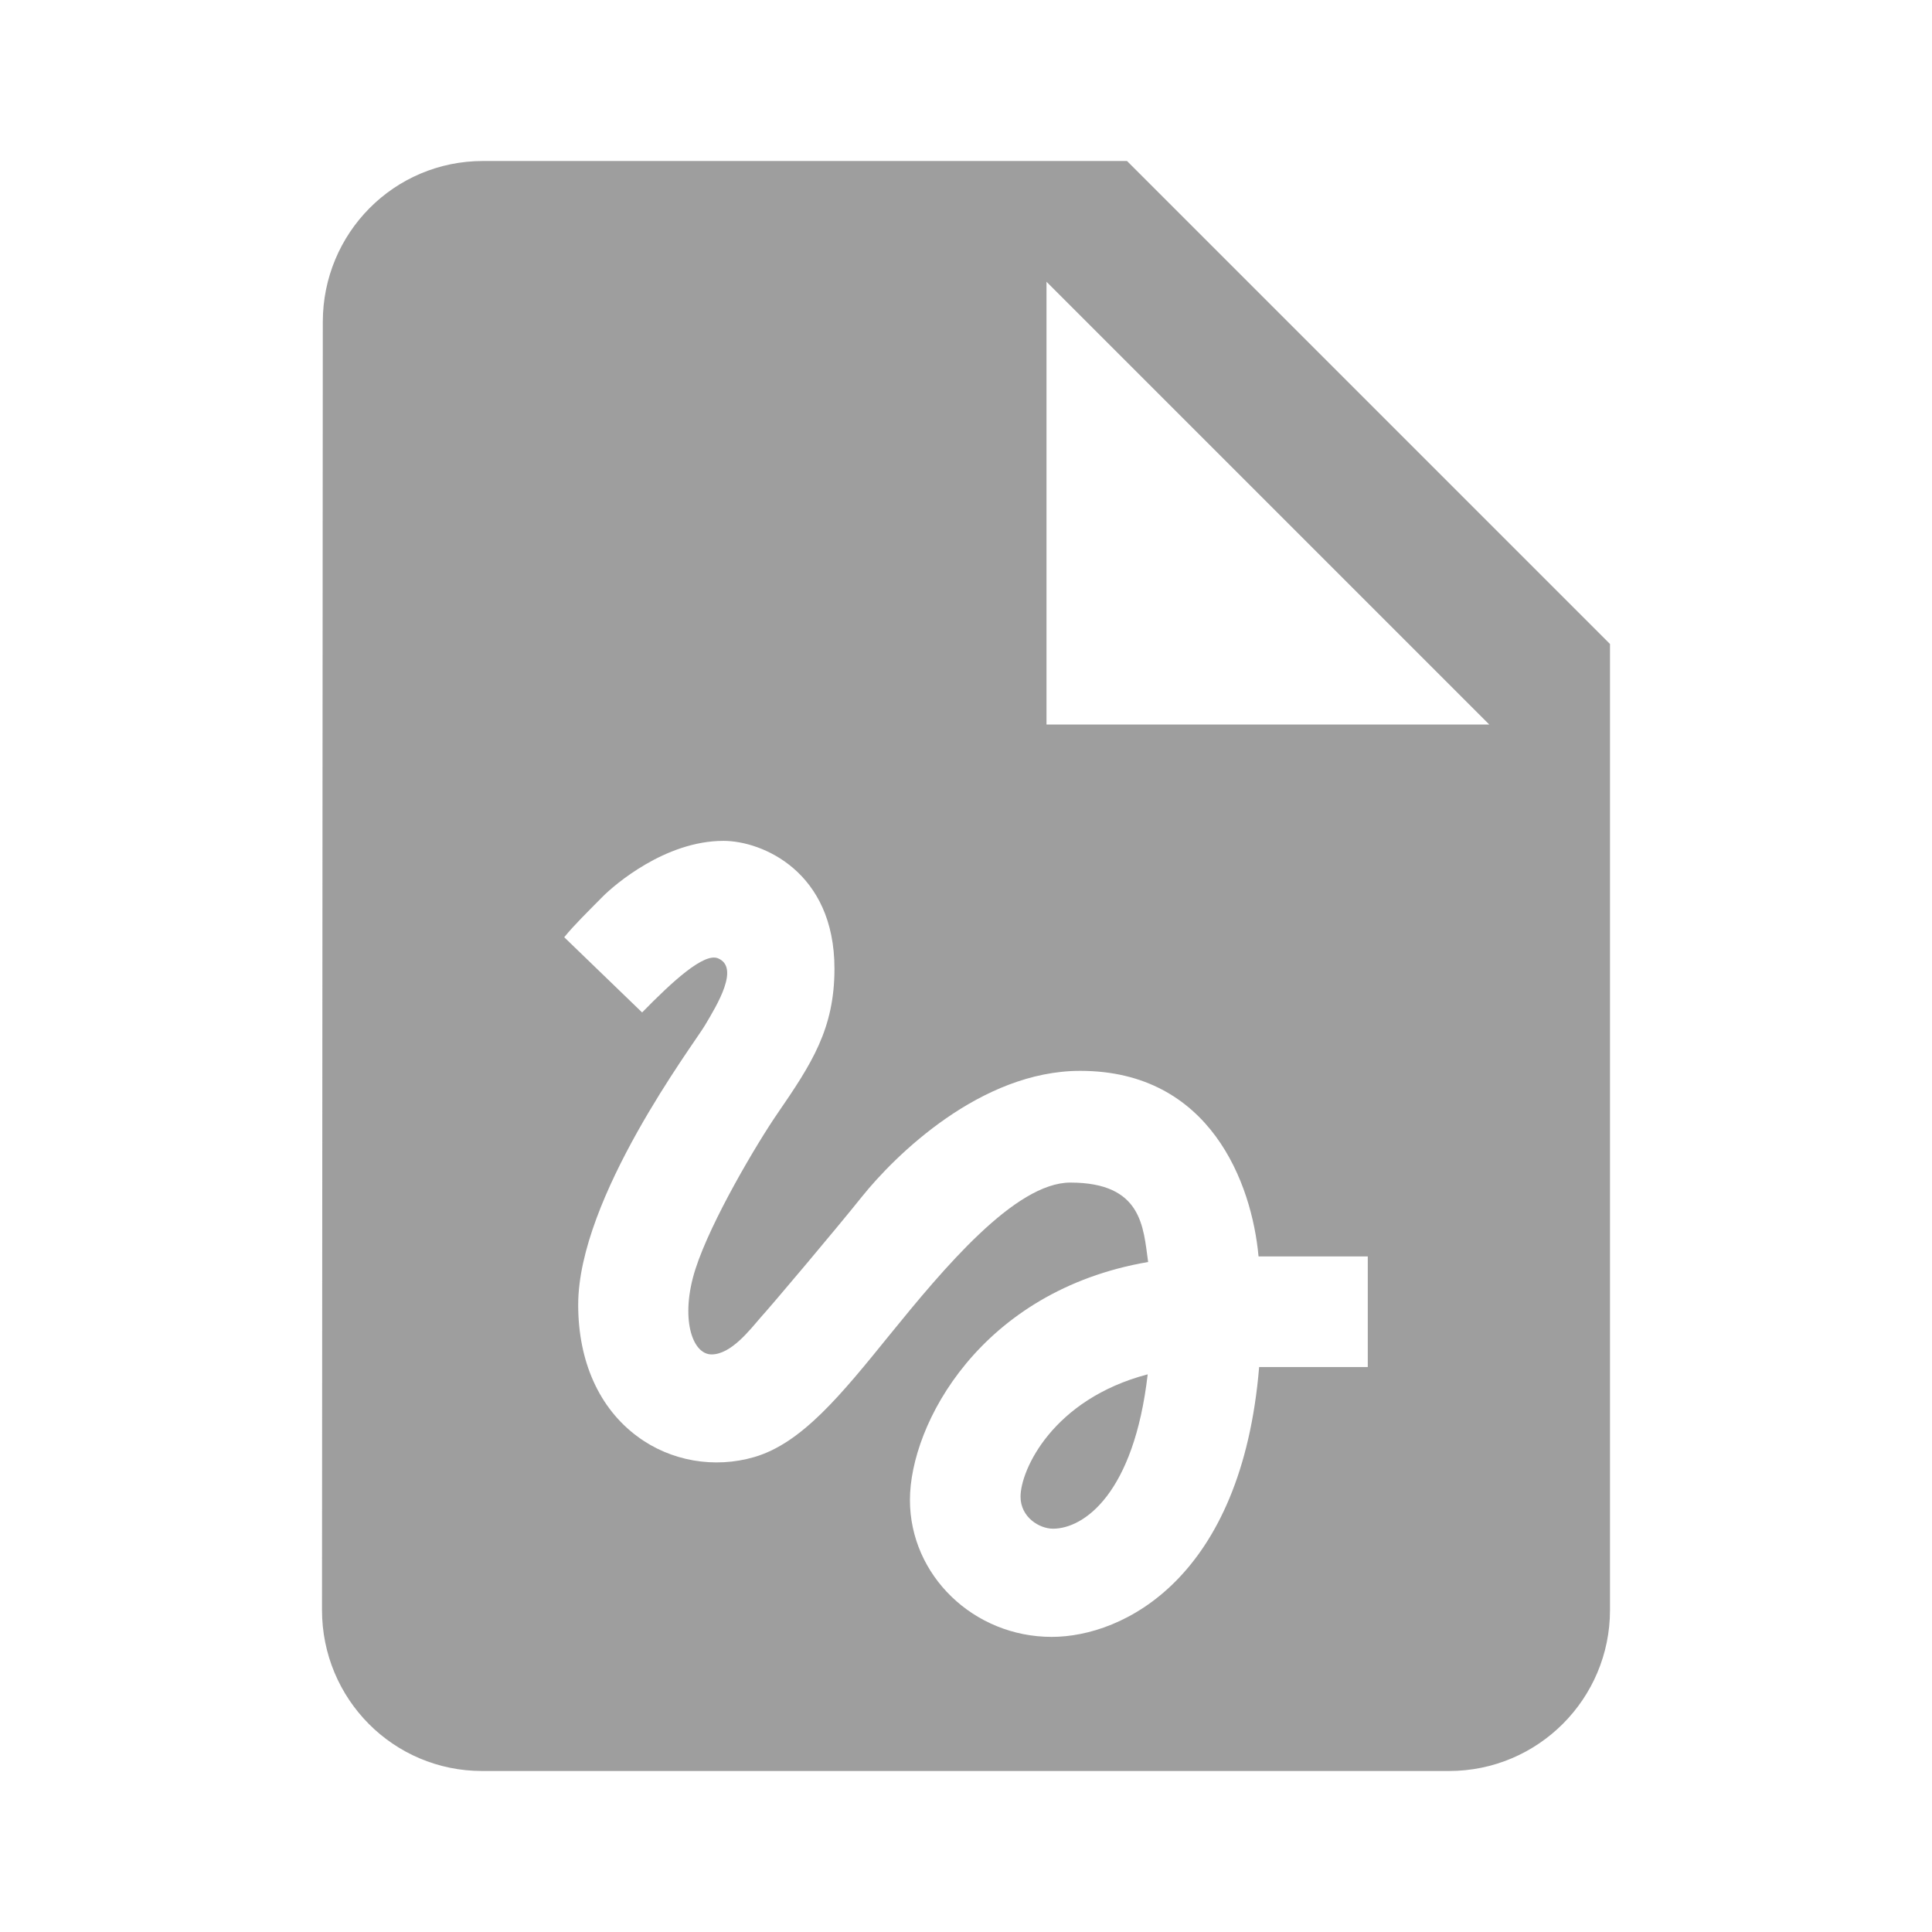 <?xml version="1.0" encoding="UTF-8" standalone="no"?>
<svg
   xmlns:dc="http://purl.org/dc/elements/1.1/"
   xmlns:cc="http://creativecommons.org/ns#"
   xmlns:rdf="http://www.w3.org/1999/02/22-rdf-syntax-ns#"
   xmlns:svg="http://www.w3.org/2000/svg"
   xmlns="http://www.w3.org/2000/svg"
   xmlns:sodipodi="http://sodipodi.sourceforge.net/DTD/sodipodi-0.dtd"
   xmlns:inkscape="http://www.inkscape.org/namespaces/inkscape"
   fill="#9E9E9E"
   width="48"
   height="48"
   viewBox="0 0 48 48"
   id="svg2"
   version="1.1"
   inkscape:version="0.91 r13725"
   sodipodi:docname="x-office-drawing.svg">
  <defs
     id="defs8" />
  <sodipodi:namedview
     pagecolor="#ffffff"
     bordercolor="#666666"
     borderopacity="1"
     objecttolerance="10"
     gridtolerance="10"
     guidetolerance="10"
     inkscape:pageopacity="0"
     inkscape:pageshadow="2"
     inkscape:window-width="1366"
     inkscape:window-height="713"
     id="namedview6"
     showgrid="false"
     inkscape:zoom="8"
     inkscape:cx="11.725261"
     inkscape:cy="28.512712"
     inkscape:window-x="0"
     inkscape:window-y="30"
     inkscape:window-maximized="1"
     inkscape:current-layer="svg2"
     inkscape:snap-bbox="true"
     inkscape:bbox-paths="true"
     inkscape:bbox-nodes="true" />
  <path
     d="M 12 4 C 9.79 4 8.02 5.79 8.02 8 L 8 40 C 8 42.21 9.77 44 11.98 44 L 36 44 C 38.21 44 40 42.21 40 40 L 40 16 L 28 4 L 12 4 z M 26 7 L 37 18 L 26 18 L 26 7 z M 17.975 20.891 C 18.931 20.891 20.732 21.649 20.732 24.066 C 20.732 25.556 20.173 26.419 19.311 27.672 C 18.816 28.392 17.662 30.33 17.277 31.533 C 16.893 32.731 17.189 33.65 17.678 33.65 C 18.161 33.65 18.622 33.051 18.902 32.727 C 19.155 32.452 20.777 30.529 21.414 29.732 C 22.238 28.705 24.365 26.605 26.838 26.605 C 30.069 26.605 31.103 29.401 31.268 31.215 L 33.982 31.215 L 33.982 33.963 L 31.283 33.963 C 30.849 39.205 27.915 40.668 26.129 40.668 C 24.189 40.668 22.607 39.139 22.607 37.266 C 22.607 35.392 24.36 32.068 28.525 31.354 C 28.404 30.491 28.383 29.381 26.592 29.381 C 25.218 29.381 23.437 31.523 22.107 33.16 C 20.888 34.666 19.92 35.853 18.744 36.199 C 17.75 36.49 16.666 36.303 15.842 35.693 C 14.886 34.99 14.365 33.825 14.365 32.418 C 14.365 29.753 17.233 25.946 17.508 25.484 C 17.827 24.951 18.382 24.034 17.838 23.809 C 17.492 23.666 16.722 24.368 15.953 25.154 L 14.018 23.285 C 14.259 22.988 14.59 22.665 14.98 22.27 C 15.261 21.989 16.524 20.891 17.975 20.891 z M 28.514 34.145 C 26.151 34.765 25.355 36.524 25.355 37.184 C 25.355 37.695 25.821 37.98 26.162 37.98 C 26.931 37.98 28.173 37.106 28.514 34.145 z "
     id="path4144" />
</svg>
